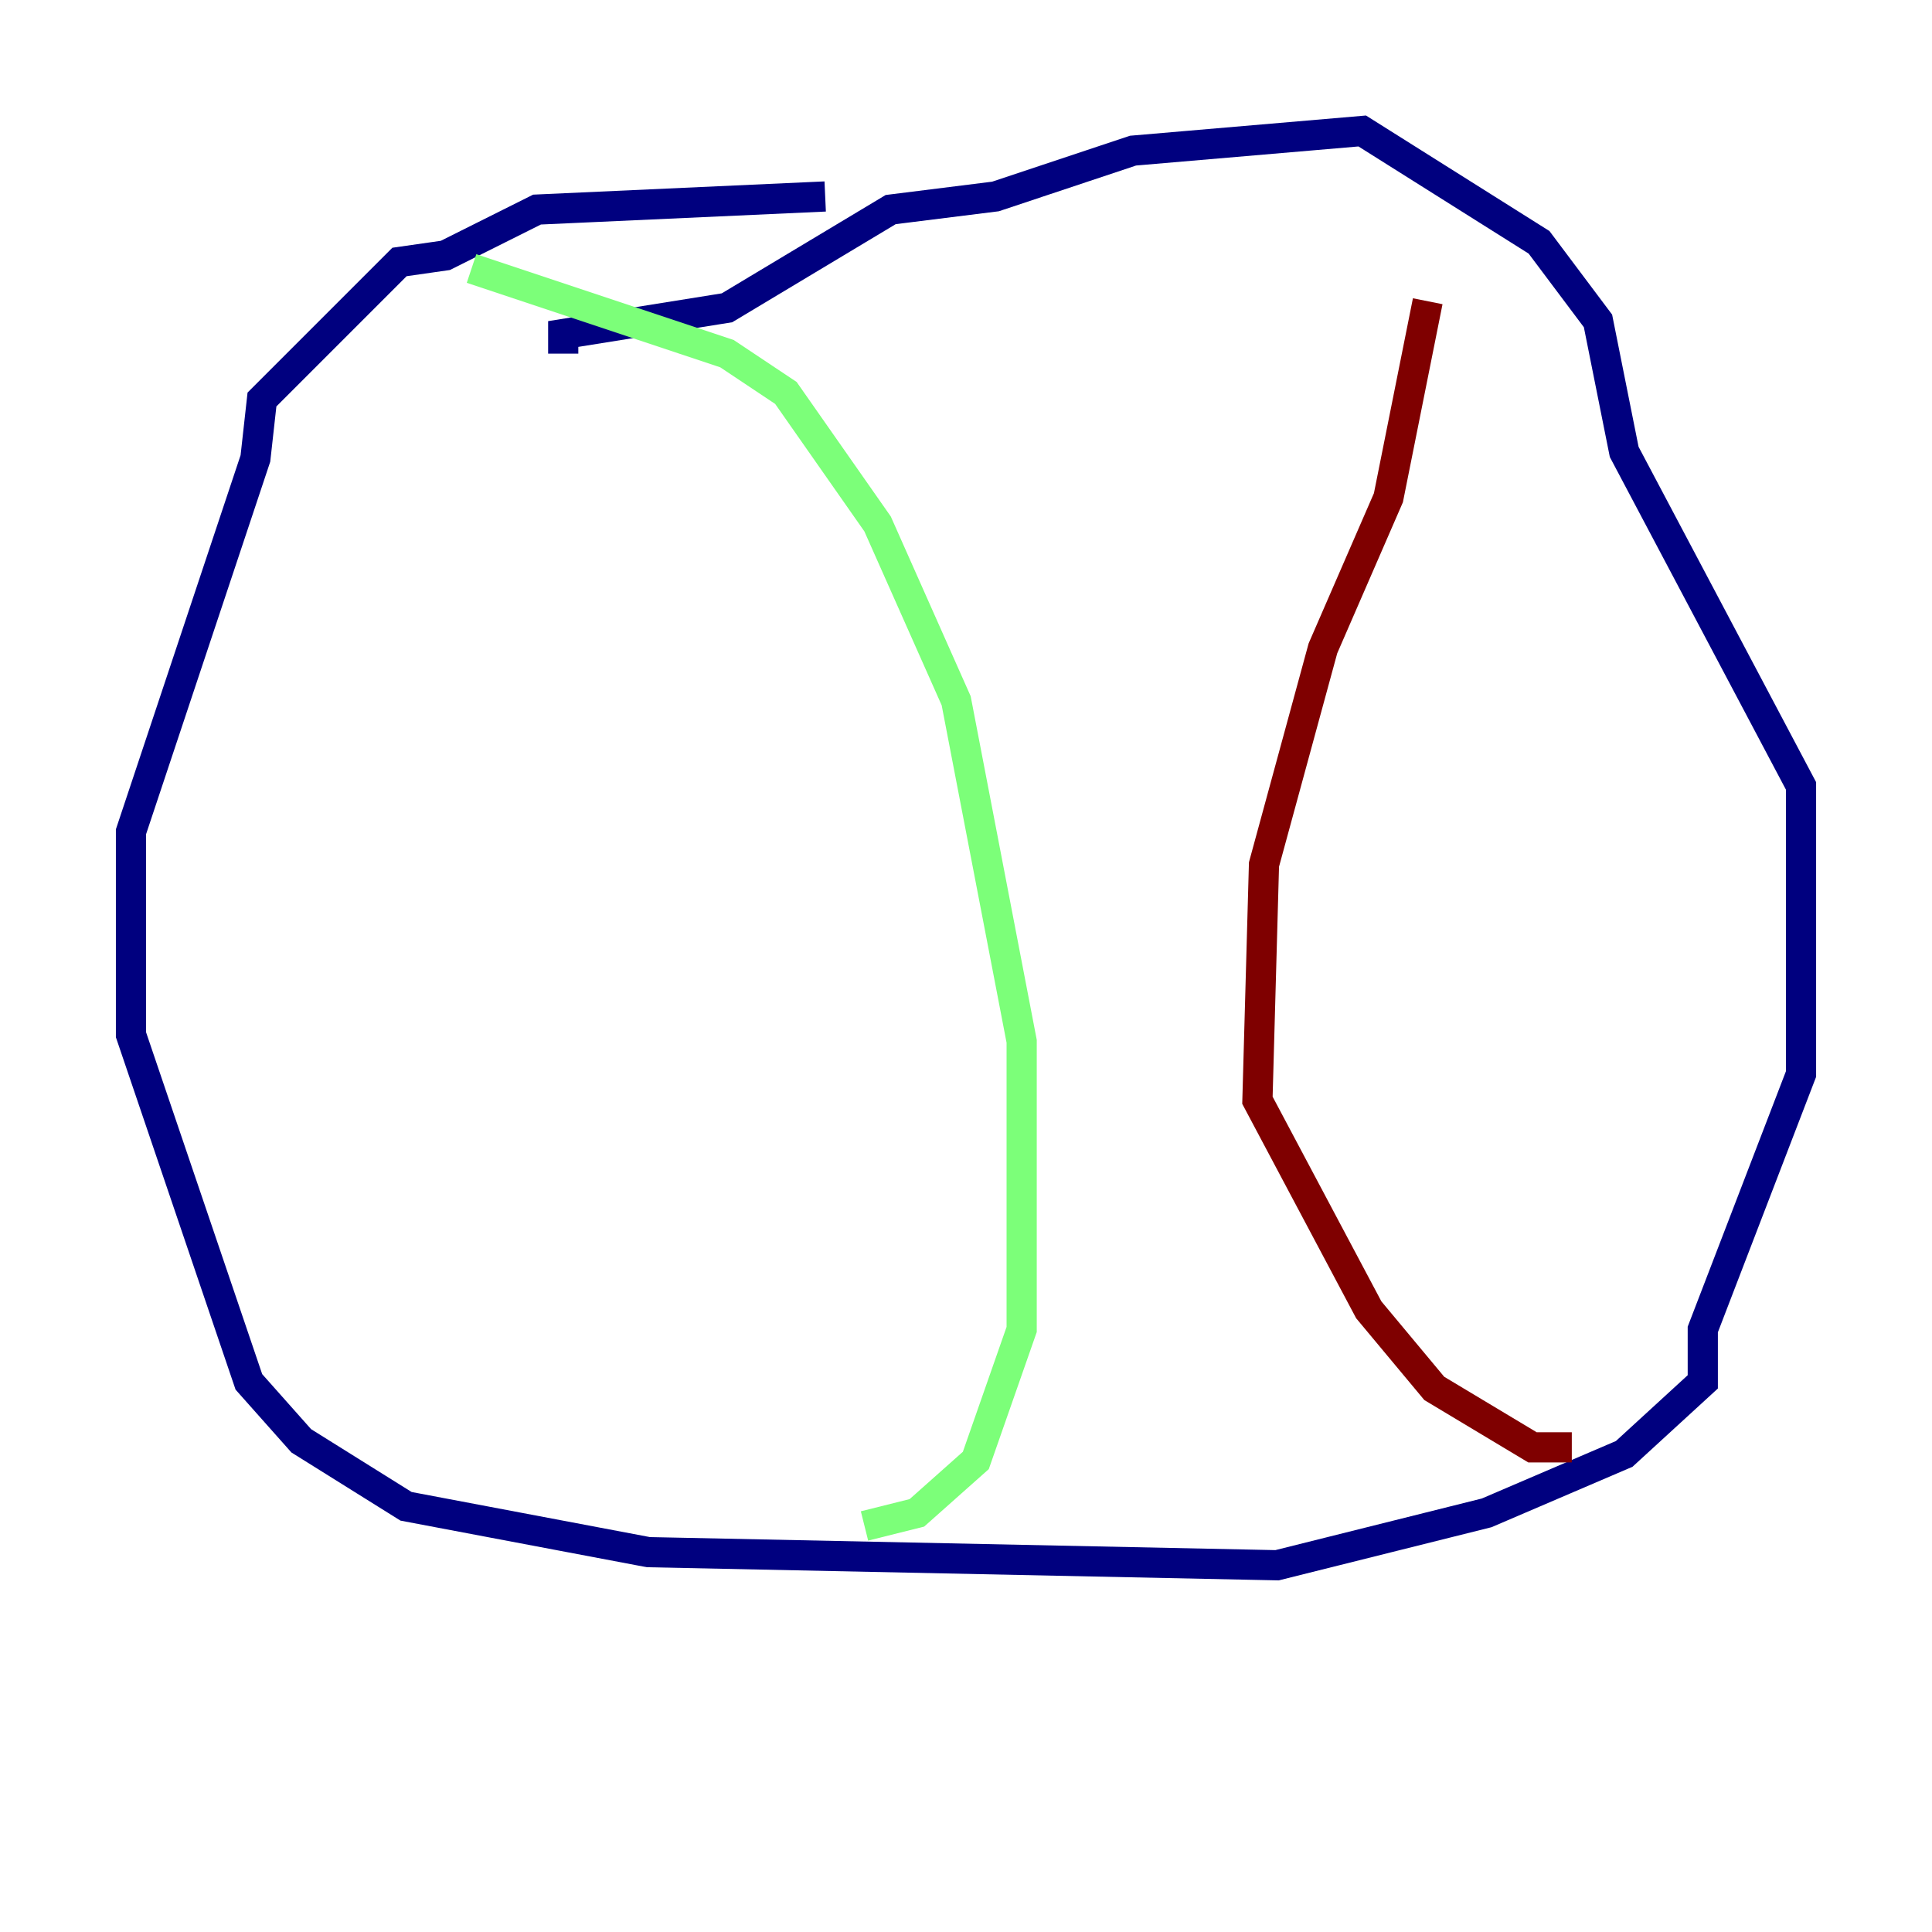 <?xml version="1.0" encoding="utf-8" ?>
<svg baseProfile="tiny" height="128" version="1.2" viewBox="0,0,128,128" width="128" xmlns="http://www.w3.org/2000/svg" xmlns:ev="http://www.w3.org/2001/xml-events" xmlns:xlink="http://www.w3.org/1999/xlink"><defs /><polyline fill="none" points="54.671,13.017 35.58,13.885 29.505,16.922 26.468,17.356 17.356,26.468 16.922,30.373 8.678,55.105 8.678,68.556 16.488,91.552 19.959,95.458 26.902,99.797 42.956,102.834 84.61,103.702 98.495,100.231 107.607,96.325 112.814,91.552 112.814,88.081 119.322,71.159 119.322,52.068 107.607,29.939 105.871,21.261 101.966,16.054 90.251,8.678 75.064,9.98 65.953,13.017 59.01,13.885 48.163,20.393 37.315,22.129 37.315,23.43" stroke="#00007f" stroke-width="2" /><polyline fill="none" points="31.241,17.79 48.163,23.43 52.068,26.034 58.142,34.712 63.349,46.427 67.688,68.99 67.688,88.081 64.651,96.759 60.746,100.231 57.275,101.098" stroke="#7cff79" stroke-width="2" /><polyline fill="none" points="94.59,19.959 91.986,32.976 87.647,42.956 83.742,57.275 83.308,72.895 90.685,86.78 95.024,91.986 101.532,95.891 104.136,95.891" stroke="#7f0000" stroke-width="2" /></svg>